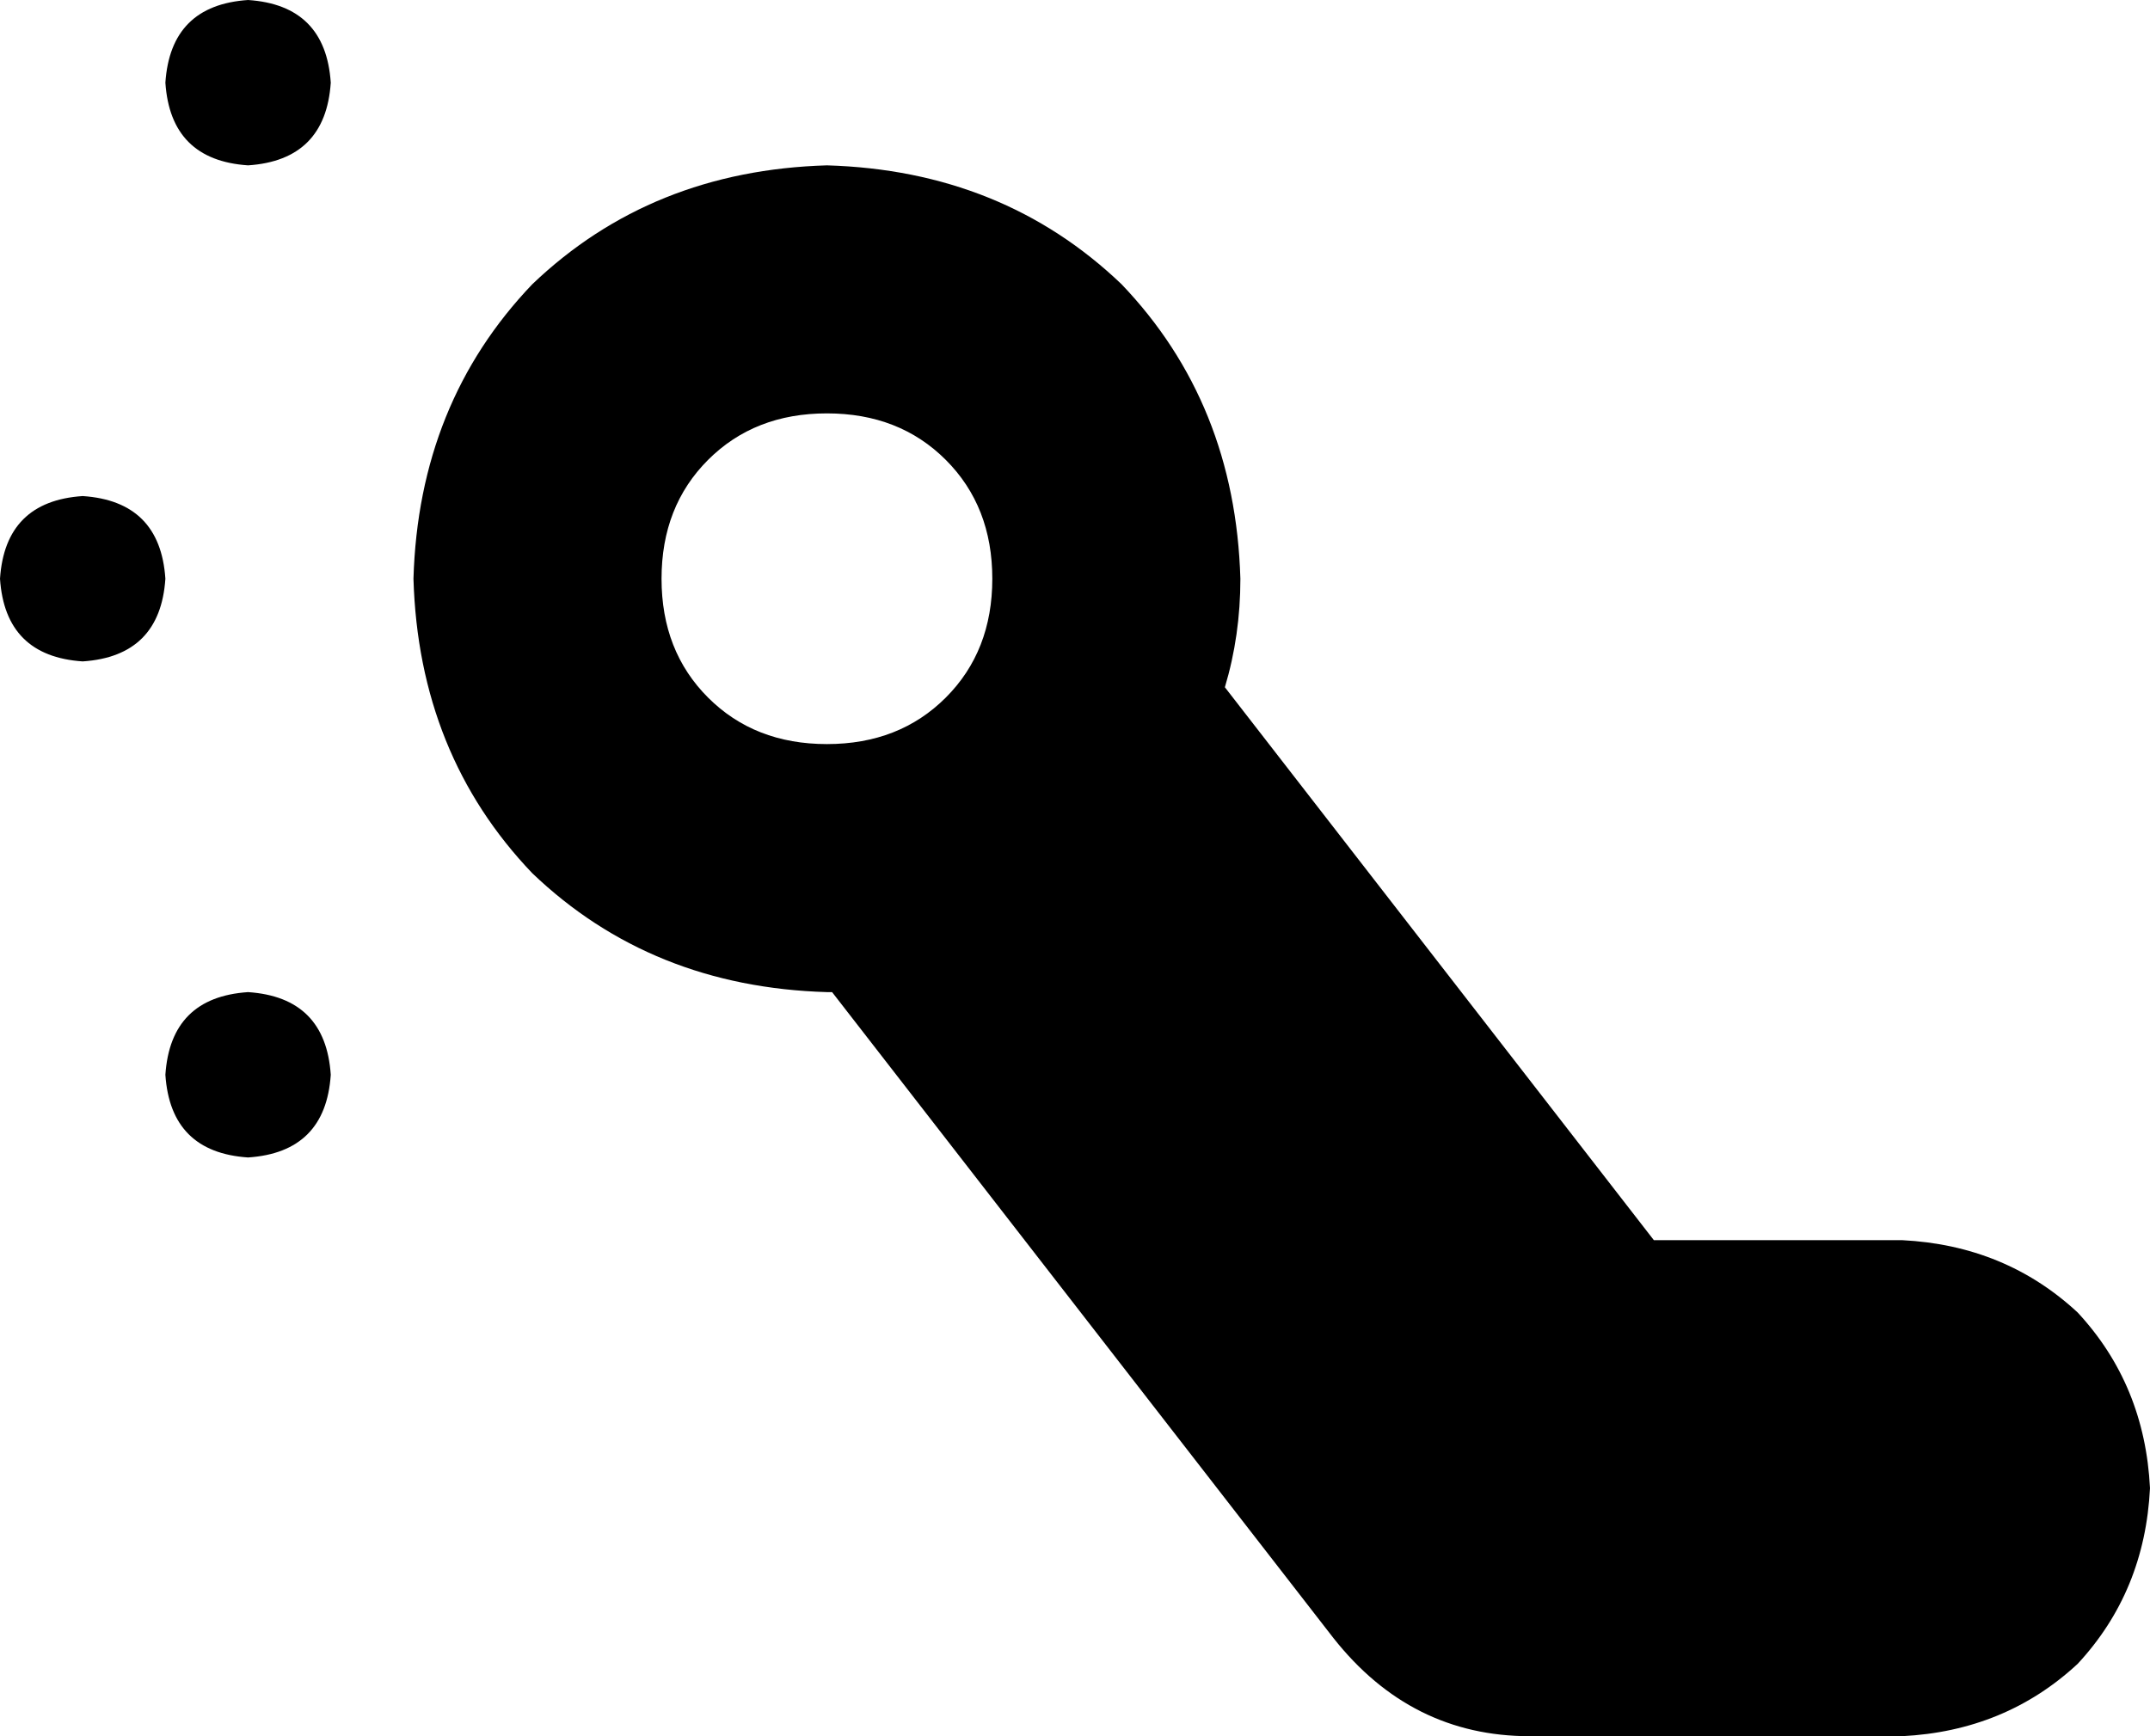 <svg xmlns="http://www.w3.org/2000/svg" viewBox="0 0 416 336">
    <path d="M 64 16 Q 63 1 48 0 Q 33 1 32 16 Q 33 31 48 32 Q 63 31 64 16 L 64 16 Z M 237 133 Q 240 123 240 112 Q 239 78 217 55 Q 194 33 160 32 Q 126 33 103 55 Q 81 78 80 112 Q 81 146 103 169 Q 126 191 160 192 L 161 192 L 258 317 Q 273 336 296 336 L 368 336 Q 388 335 402 322 Q 415 308 416 288 Q 415 268 402 254 Q 388 241 368 240 L 320 240 L 237 133 L 237 133 Z M 128 112 Q 128 98 137 89 L 137 89 Q 146 80 160 80 Q 174 80 183 89 Q 192 98 192 112 Q 192 126 183 135 Q 174 144 160 144 Q 146 144 137 135 Q 128 126 128 112 L 128 112 Z M 16 128 Q 31 127 32 112 Q 31 97 16 96 Q 1 97 0 112 Q 1 127 16 128 L 16 128 Z M 48 224 Q 63 223 64 208 Q 63 193 48 192 Q 33 193 32 208 Q 33 223 48 224 L 48 224 Z"/>
</svg>
